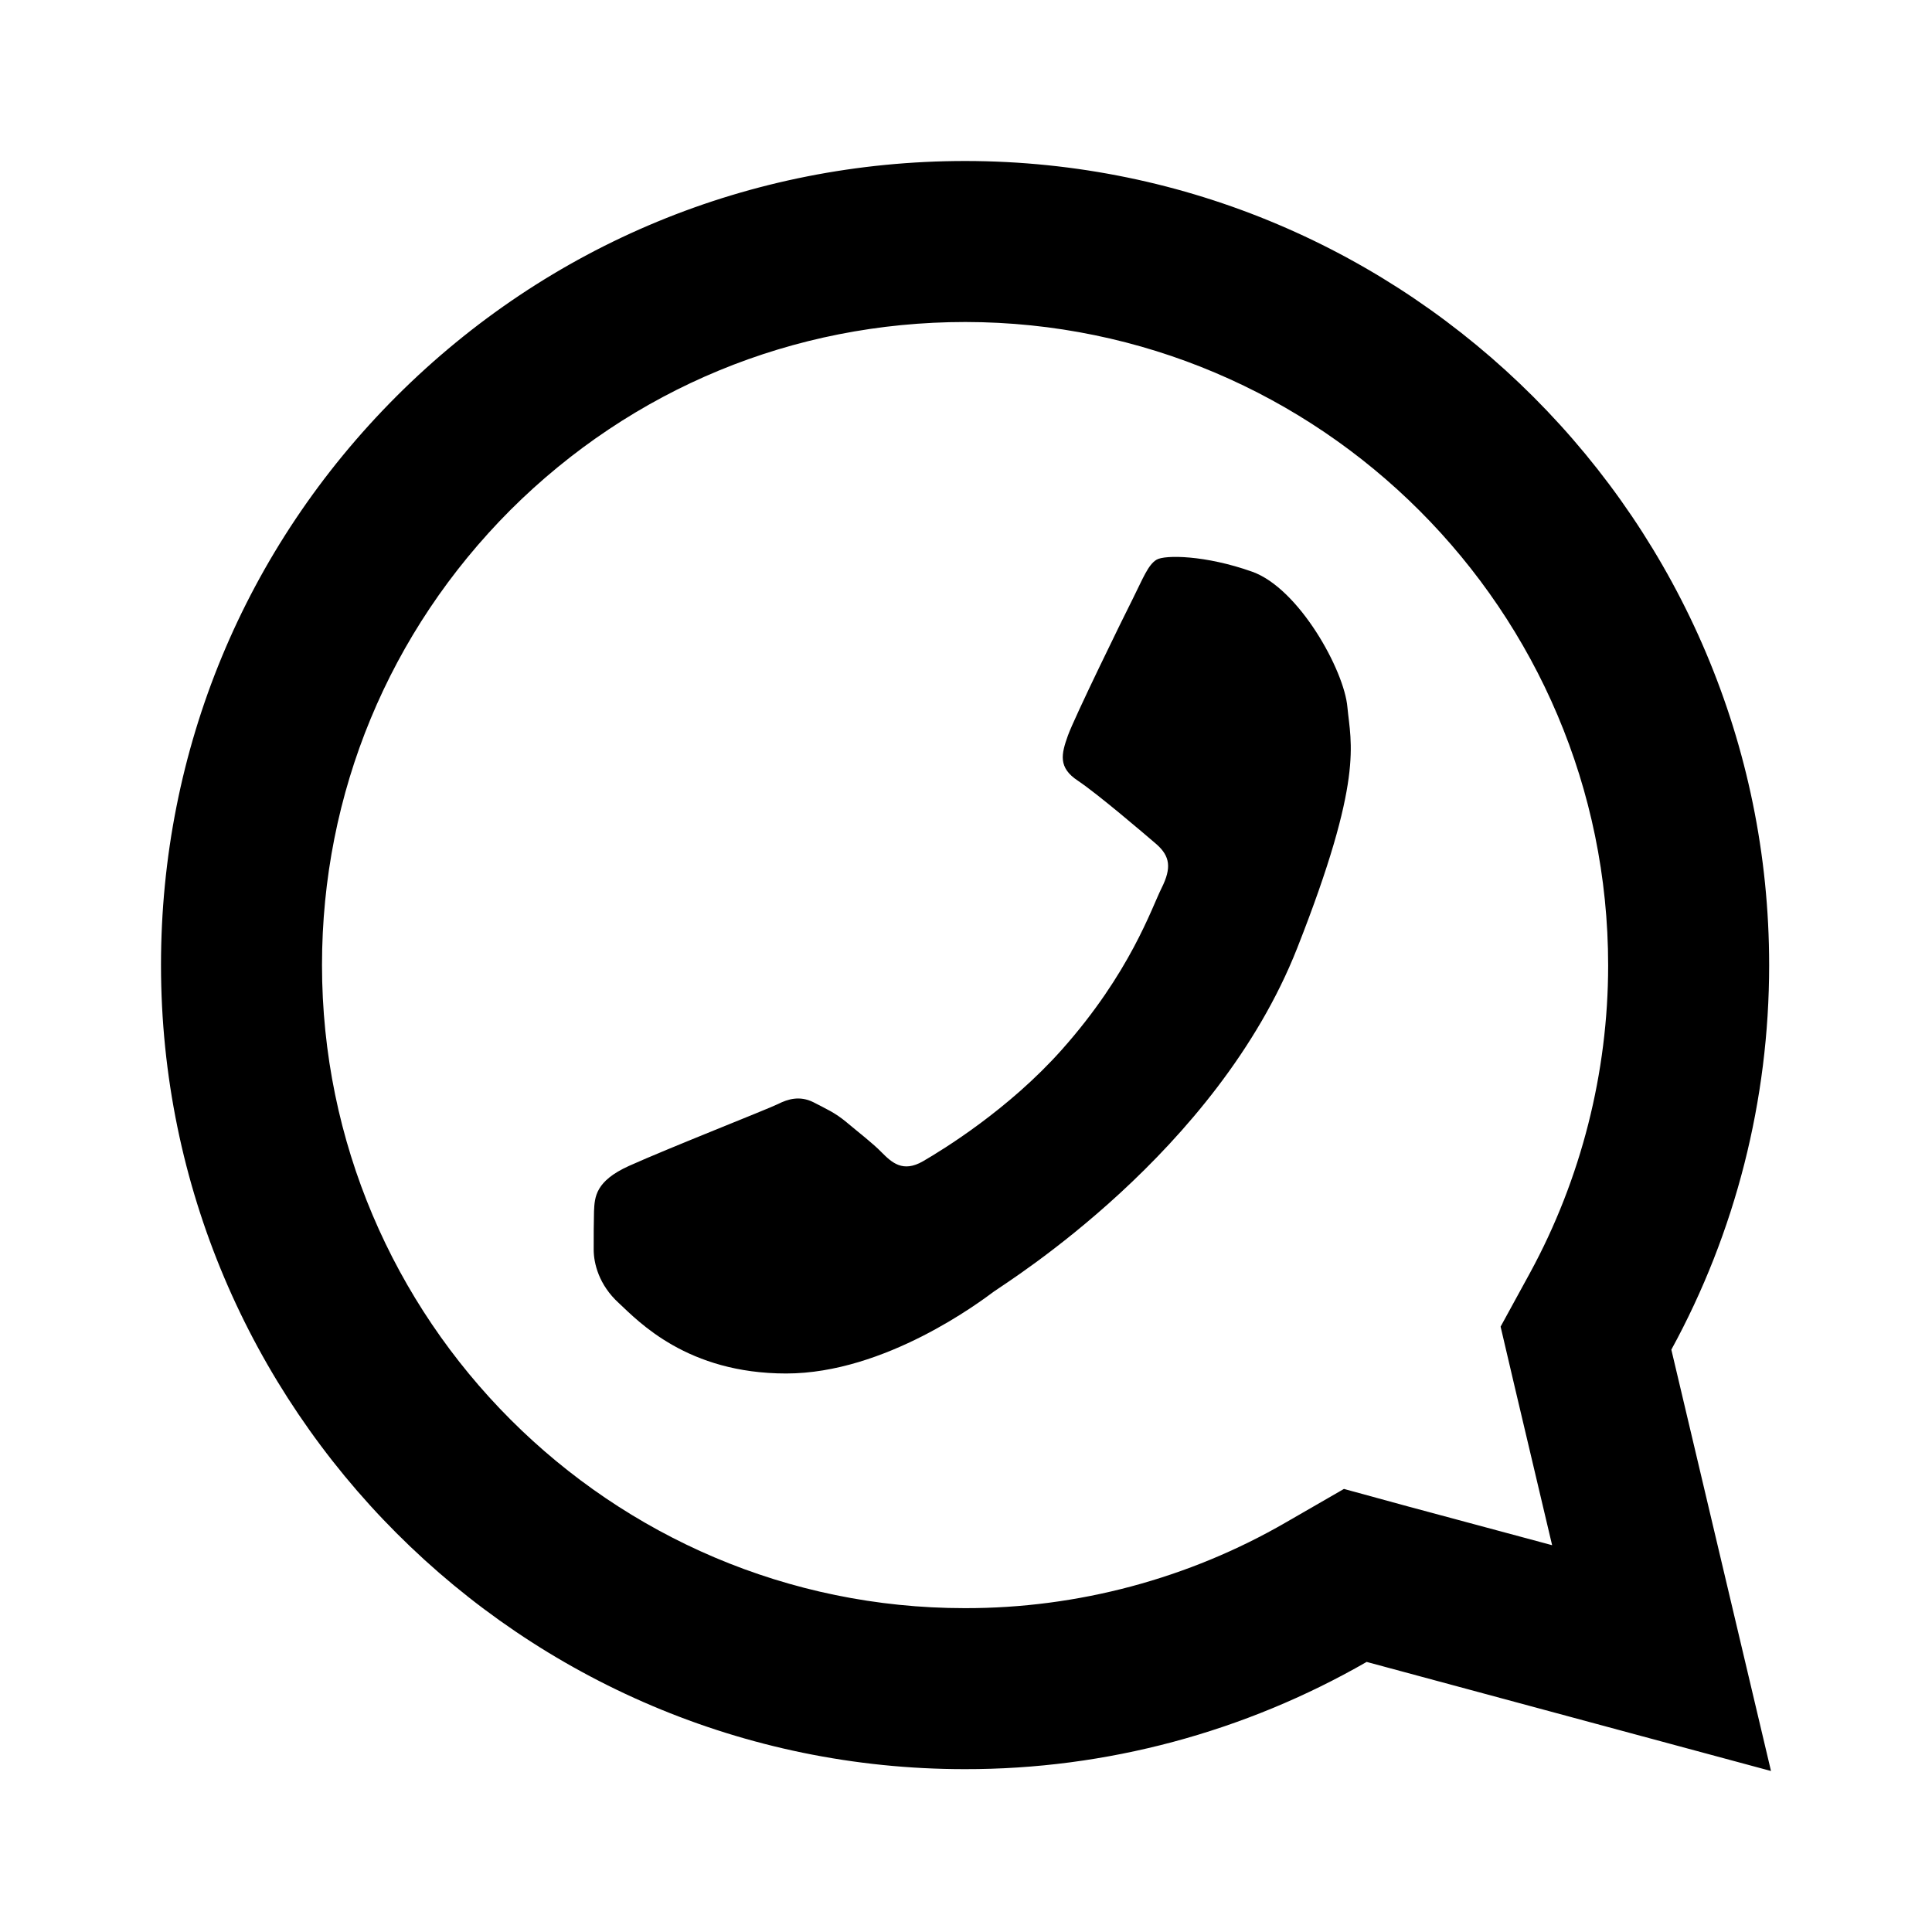 <?xml version="1.0" encoding="UTF-8"?>
<svg xmlns="http://www.w3.org/2000/svg" xmlns:xlink="http://www.w3.org/1999/xlink" viewBox="0 0 24 24" width="24px" height="24px">
<g id="surface187006910">
<path style=" stroke:none;fill-rule:nonzero;fill:rgb(0%,0%,0%);fill-opacity:1;" d="M 2 11.988 C 2 17.492 6.477 21.977 11.984 21.977 C 13.742 21.98 15.461 21.516 16.977 20.645 L 22 22 L 20.762 16.766 C 21.559 15.309 21.977 13.664 21.977 11.992 L 21.977 11.988 C 21.977 6.484 17.5 2.004 11.992 2 C 9.324 2 6.816 3.035 4.926 4.922 C 3.039 6.809 2 9.316 2 11.988 Z M 4 11.988 C 4 9.852 4.832 7.848 6.34 6.336 C 7.852 4.828 9.855 4 11.992 4 C 16.395 4.004 19.977 7.586 19.977 11.992 C 19.977 13.324 19.641 14.645 19.008 15.809 L 18.641 16.48 L 18.816 17.227 L 19.281 19.195 L 17.496 18.715 L 16.695 18.496 L 15.977 18.91 C 14.77 19.609 13.387 19.98 11.984 19.977 C 7.582 19.977 4 16.391 4 11.988 Z M 7.375 15.523 C 7.375 15.691 7.438 15.961 7.688 16.188 C 7.934 16.418 8.539 17.062 9.766 17.062 C 10.996 17.062 12.18 16.168 12.348 16.043 C 12.516 15.922 15.113 14.316 16.113 11.781 C 16.945 9.672 16.781 9.242 16.738 8.785 C 16.699 8.328 16.137 7.309 15.555 7.102 C 14.973 6.895 14.469 6.891 14.367 6.953 C 14.262 7.016 14.199 7.184 14.074 7.434 C 13.949 7.68 13.348 8.91 13.266 9.137 C 13.184 9.367 13.141 9.535 13.391 9.699 C 13.641 9.867 14.199 10.344 14.367 10.488 C 14.535 10.637 14.555 10.781 14.43 11.031 C 14.305 11.281 14.039 12.086 13.191 13.039 C 12.531 13.781 11.715 14.281 11.465 14.426 C 11.215 14.57 11.078 14.441 10.953 14.316 C 10.844 14.203 10.664 14.066 10.516 13.941 C 10.371 13.82 10.266 13.777 10.102 13.691 C 9.934 13.609 9.789 13.652 9.664 13.715 C 9.539 13.777 8.305 14.262 7.812 14.484 C 7.398 14.672 7.387 14.867 7.379 15.047 C 7.375 15.191 7.375 15.355 7.375 15.523 Z M 7.375 15.523 "/>
</g>
</svg>
